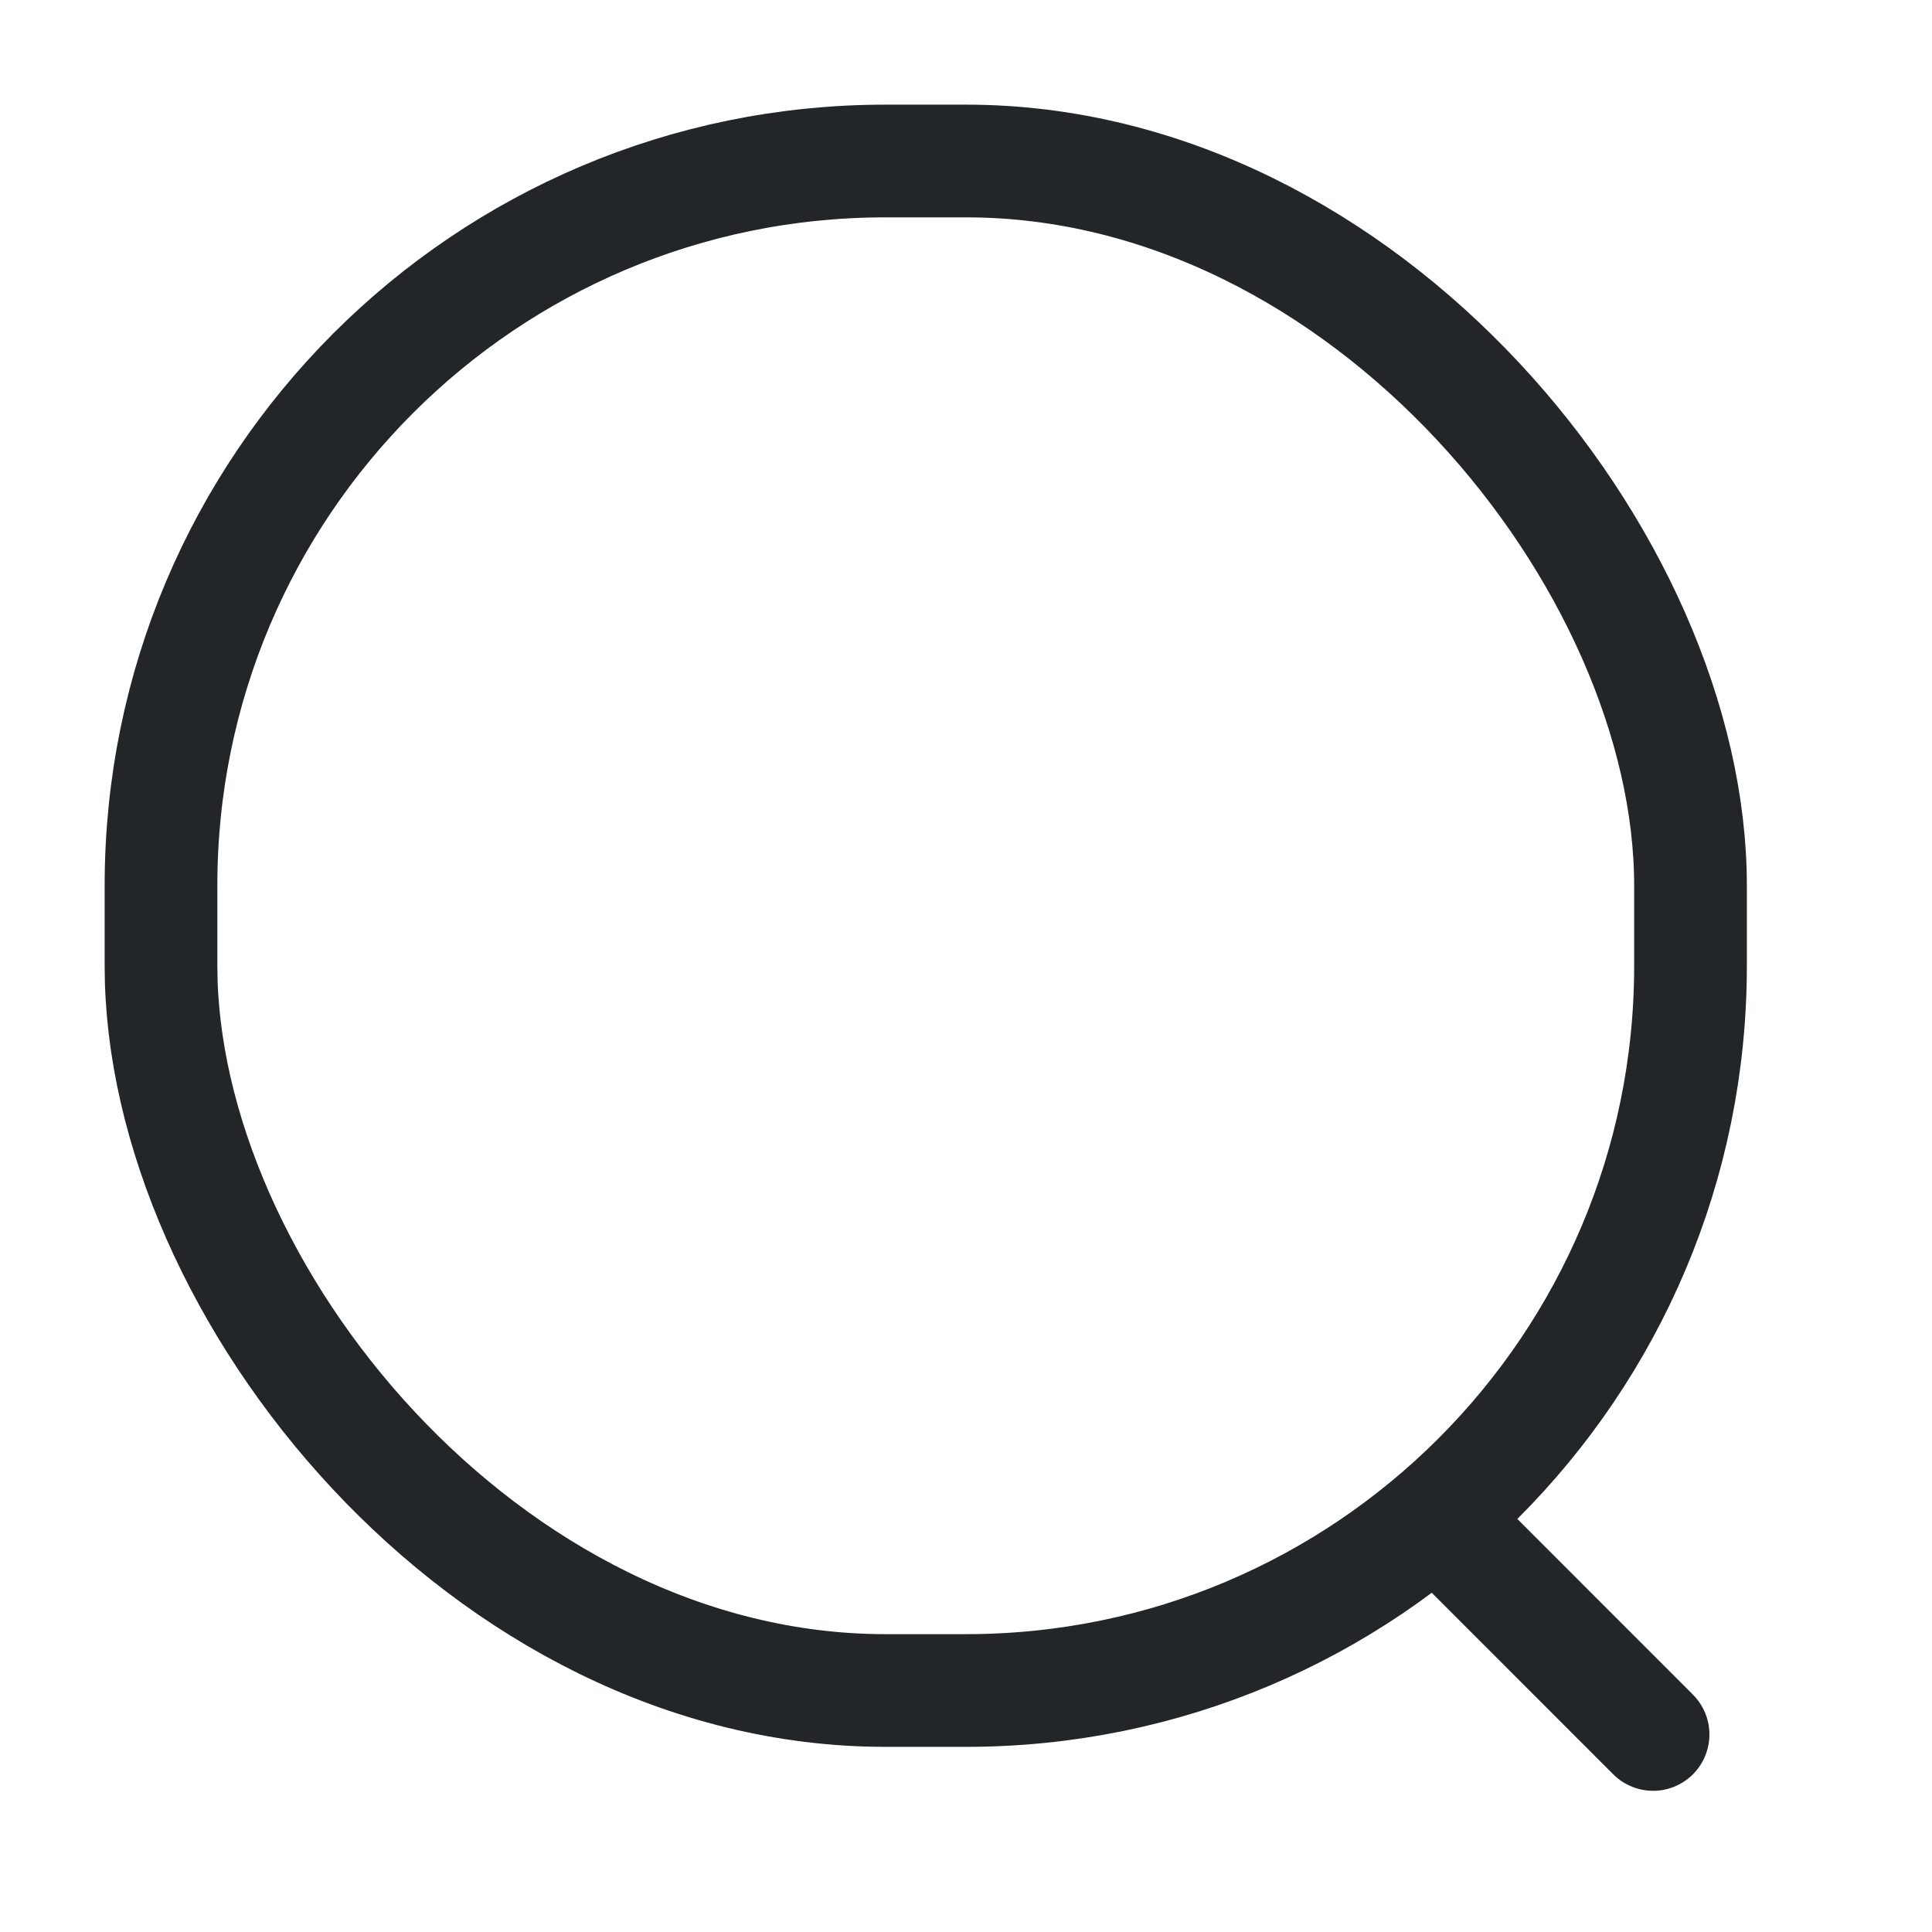 <svg width="24" height="24" viewBox="0 0 24 24" fill="none" xmlns="http://www.w3.org/2000/svg">
<rect x="2" y="2" width="19" height="19" rx="9" stroke="#222628" stroke-width="1.4"/>
<line x1="17.99" y1="19" x2="20.535" y2="21.546" stroke="#222628" stroke-width="1.4" stroke-linecap="round" stroke-linejoin="round"/>
</svg>
